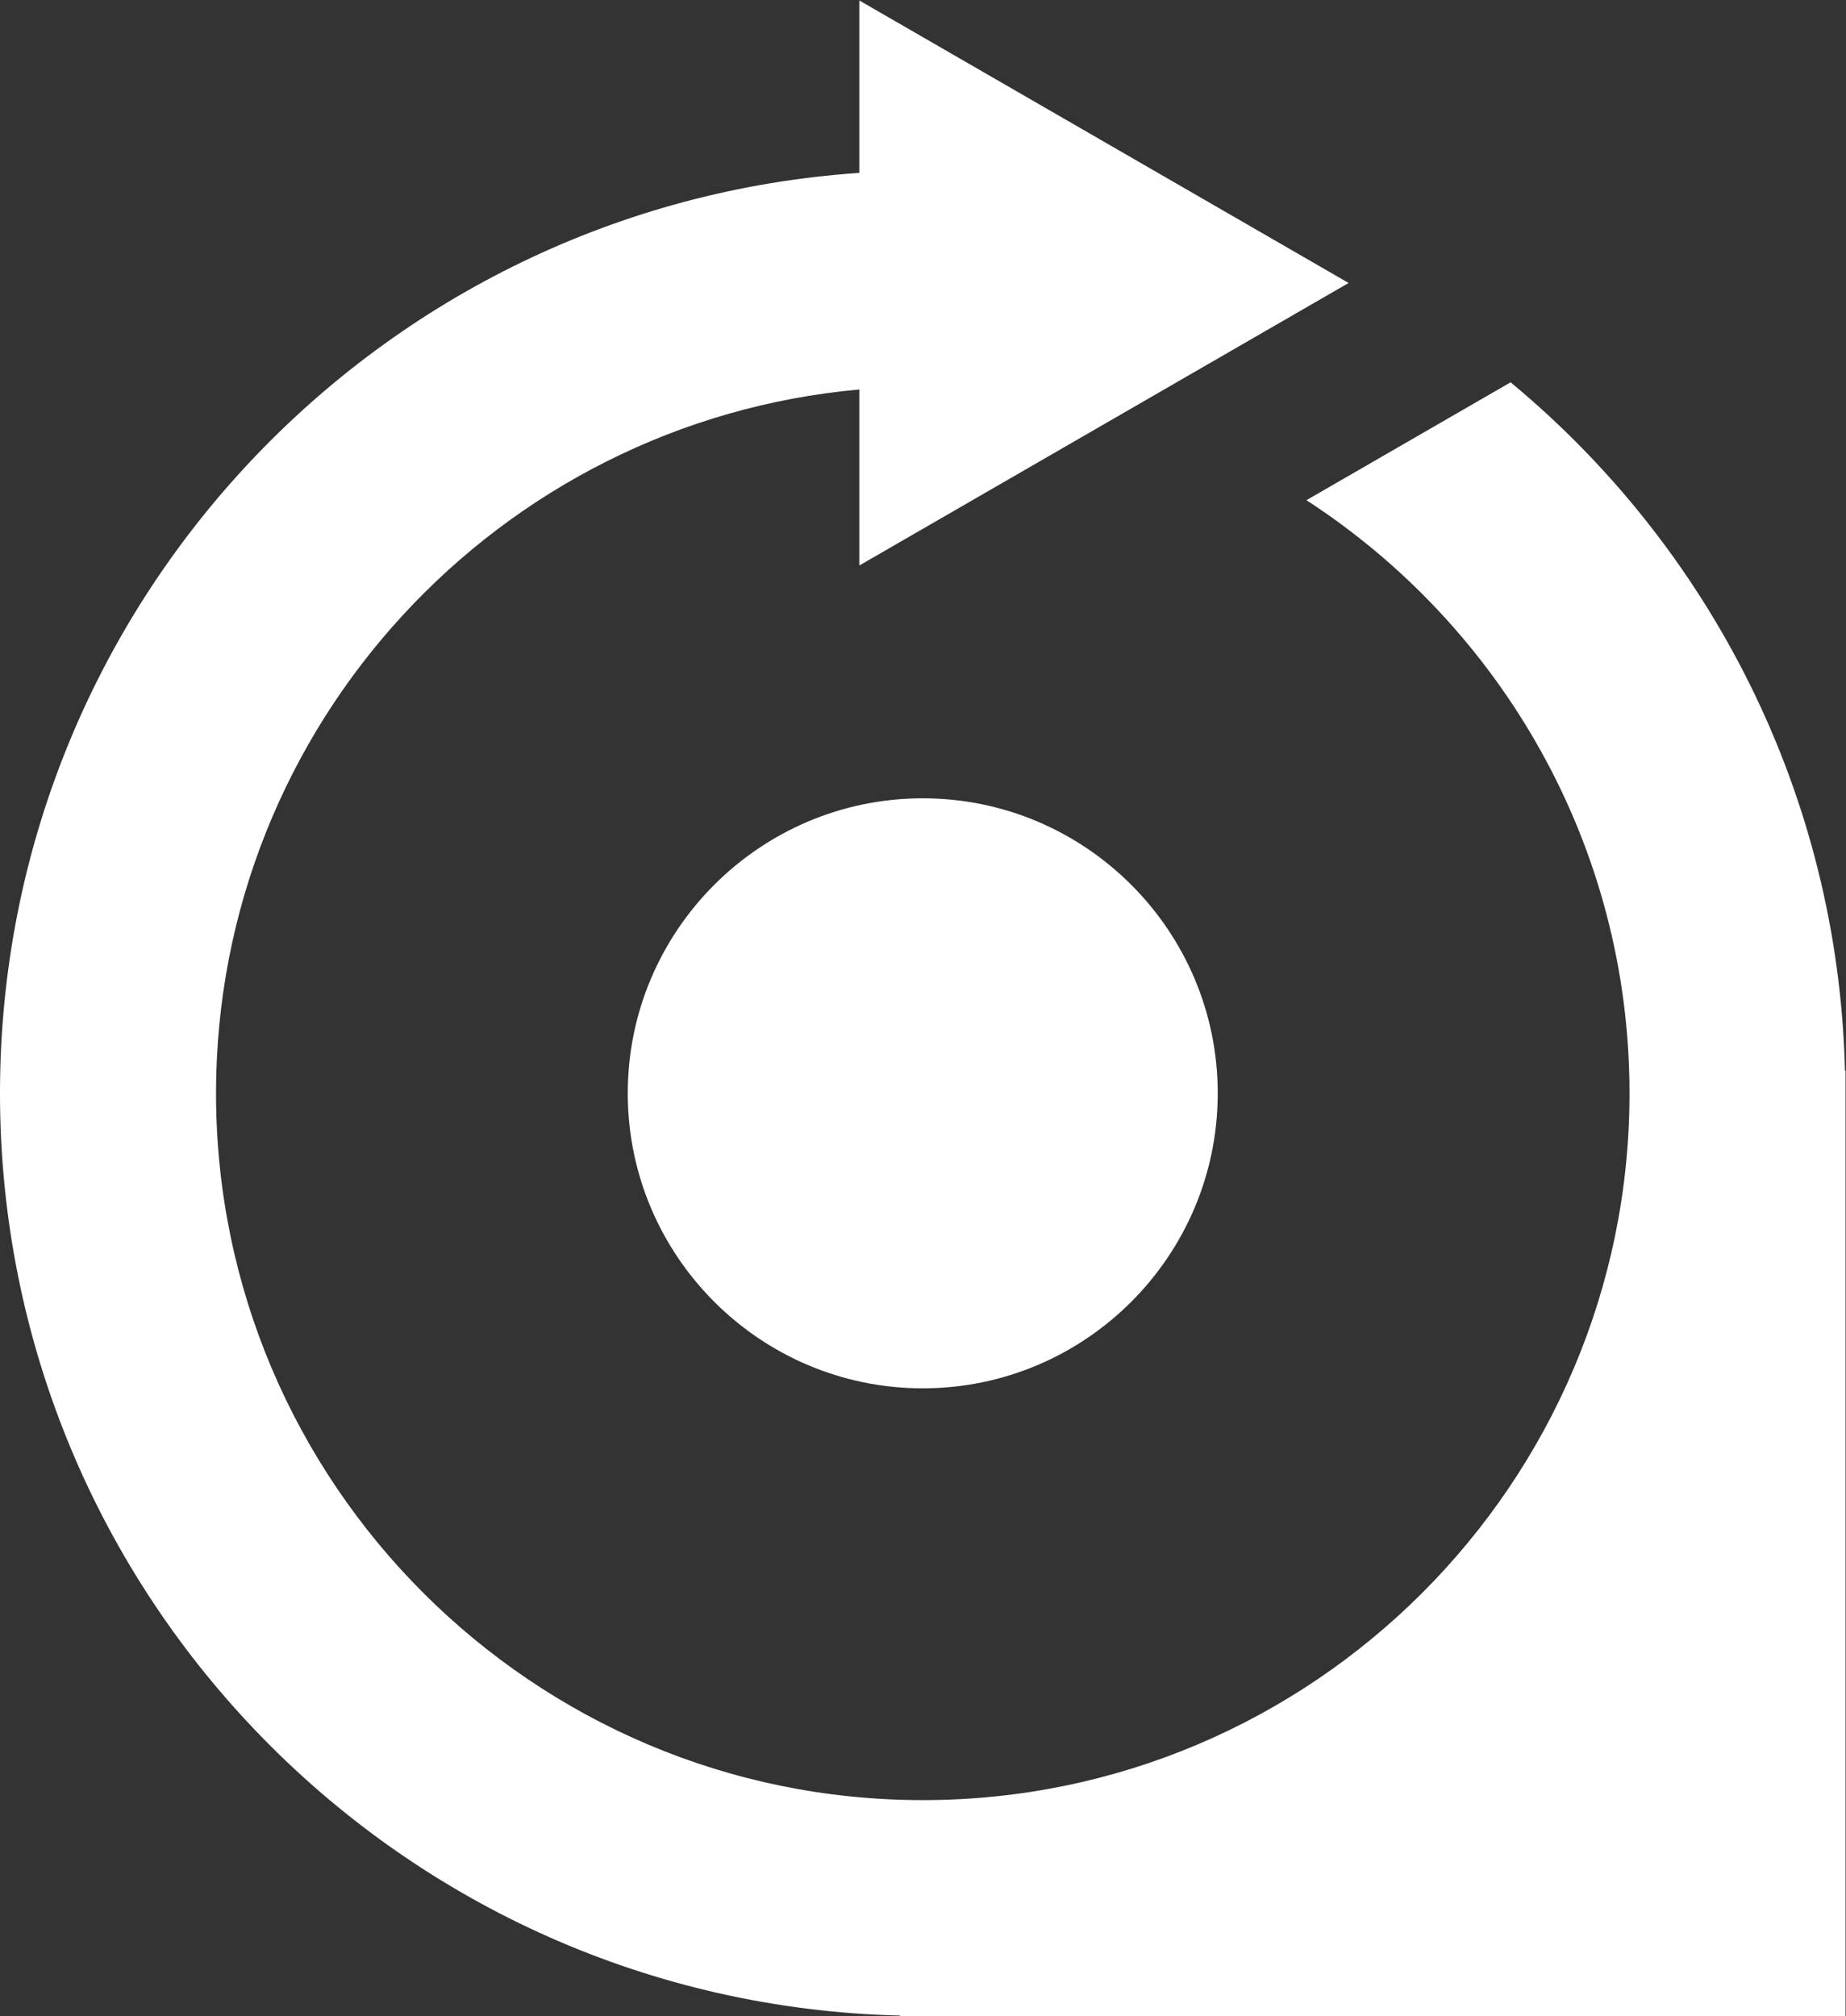 <?xml version="1.0" encoding="UTF-8" standalone="no"?>
<svg
   xmlns:dc="http://purl.org/dc/elements/1.1/"
   xmlns:cc="http://creativecommons.org/ns#"
   xmlns:rdf="http://www.w3.org/1999/02/22-rdf-syntax-ns#"
   xmlns:svg="http://www.w3.org/2000/svg"
   xmlns="http://www.w3.org/2000/svg"
   viewBox="0 0 214.147 233.867"
   height="233.867"
   width="214.147"
   xml:space="preserve"
   id="svg2"
   version="1.1"><rect x="0" y="0" width="214.147" height="233.867" fill="#333333" stroke="none"/><defs
     id="defs6" /><g
     transform="matrix(1.333,0,0,-1.333,0,233.867)"
     id="g10"><g
       transform="scale(0.1)"
       id="g12"><path
         id="path14"
         style="fill:#fff;fill-opacity:1;fill-rule:nonzero;stroke:none"
         d="m 803.051,1059.76 c -141.559,0 -256.731,-115.139 -256.731,-256.701 0,-141.559 115.172,-256.727 256.731,-256.727 141.554,0 256.699,115.168 256.699,256.727 0,141.562 -115.145,256.701 -256.699,256.701" /><path
         id="path16"
         style="fill:#fff;fill-opacity:1;fill-rule:nonzero;stroke:none"
         d="m 1606.1,803.113 v 19.696 h -0.5 c -5.84,240.991 -117.87,455.551 -290.98,598.951 L 1136.94,1319.18 C 1305.97,1209.45 1418.1,1019.16 1418.1,803.055 1418.1,463.91 1142.19,188 803.051,188 463.902,188 187.996,463.91 187.996,803.055 c 0,320.515 246.484,584.415 559.84,612.445 v -153.15 l 425.814,245.84 -425.814,245.84 V 1604 C 330.105,1575.6 -0.004,1227.98 -0.004,803.055 -0.004,366.172 348.934,11.031 783.285,0.5 V 0 H 1606.1 v 802.988 c 0,0.02 0,0.043 0,0.067 0,0.019 0,0.039 0,0.058" /></g></g></svg>